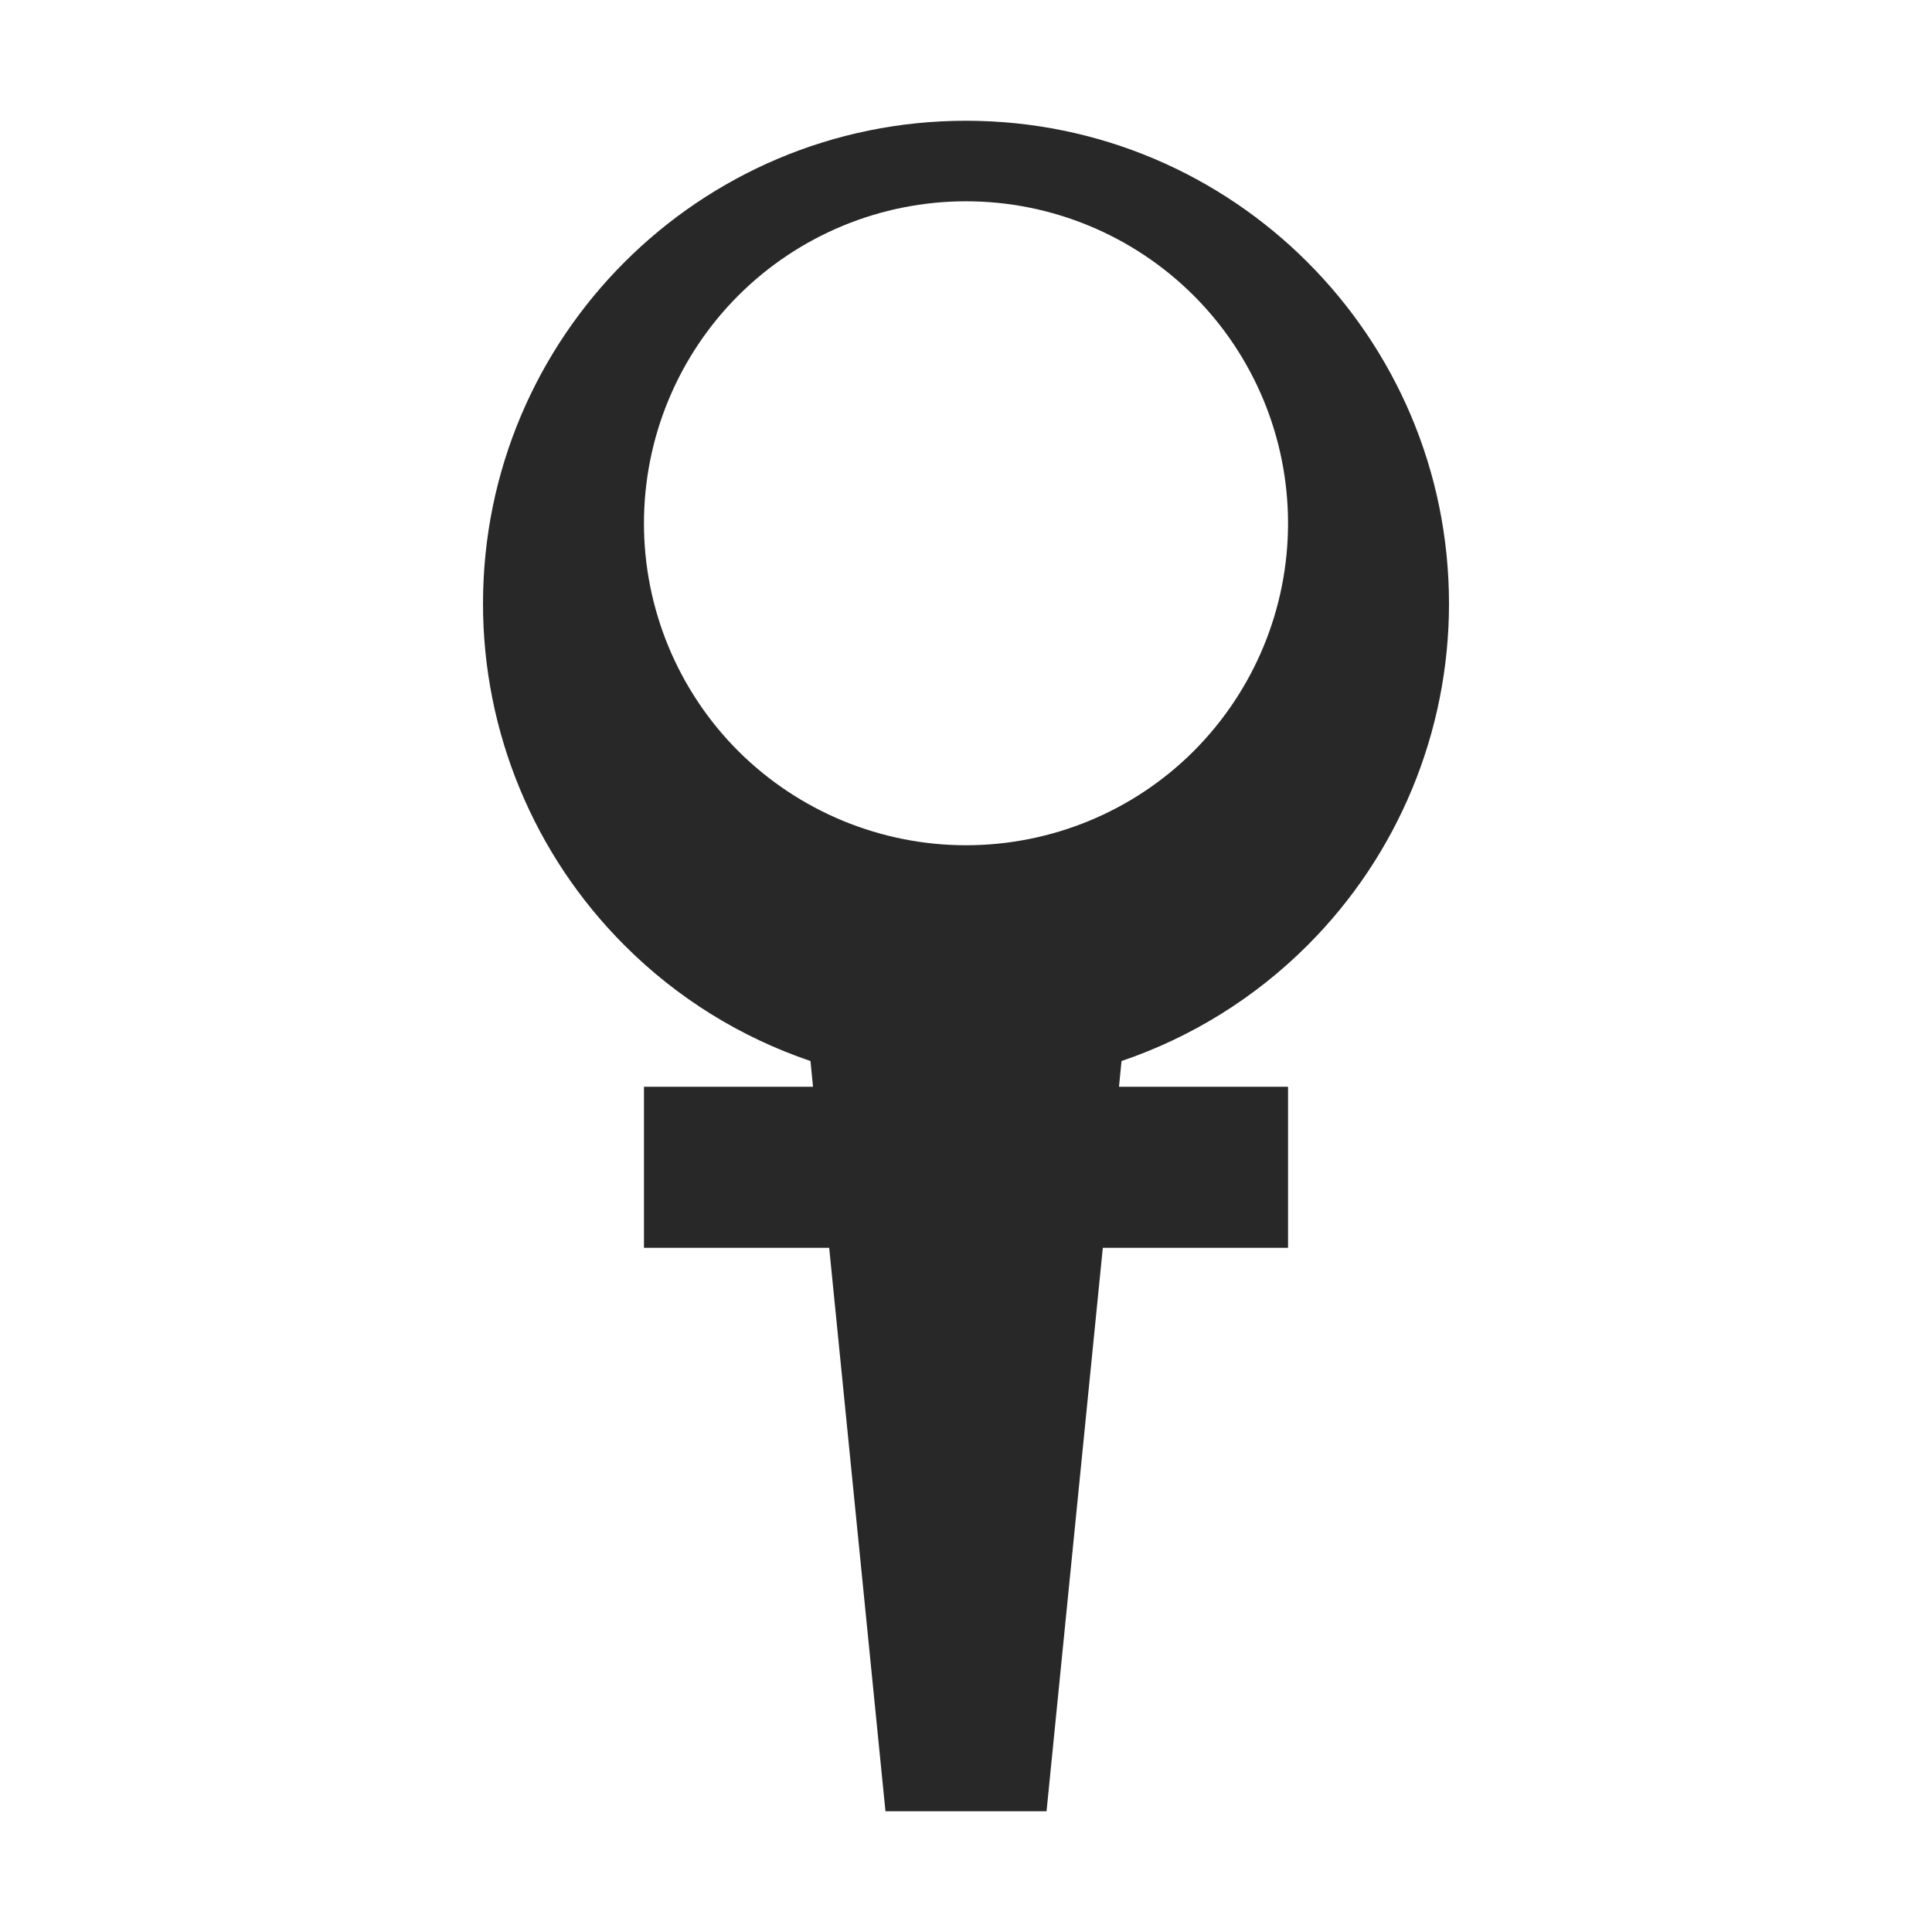 <svg width="16" height="16" version="1.1" xmlns="http://www.w3.org/2000/svg">
  <defs>
    <style id="current-color-scheme" type="text/css">.ColorScheme-Text { color:#282828; } .ColorScheme-Highlight { color:#458588; }</style>
  </defs>
  <path class="ColorScheme-Text" d="m9.267 9 0.021-0.213c0.575-0.195 1.103-0.521 1.54-0.958 0.751-0.75 1.172-1.768 1.172-2.829 0-2.208-1.79-4-4-4s-4 1.791-4 4c0 1.061 0.421 2.079 1.172 2.829 0.437 0.438 0.965 0.763 1.54 0.958 7e-3 0.071 0.014 0.142 0.021 0.213h-1.4v1.334h1.534l0.466 4.666h1.334l0.466-4.666h1.534v-1.334zm-1.267-7.333c0.707 0 1.385 0.281 1.886 0.781 0.5 0.5 0.781 1.178 0.781 1.886 0 0.707-0.281 1.385-0.781 1.886-0.5 0.5-1.179 0.78-1.886 0.78s-1.385-0.281-1.886-0.78c-0.5-0.5-0.781-1.179-0.781-1.886 0-0.708 0.281-1.386 0.781-1.886 0.5-0.5 1.179-0.781 1.886-0.781z" fill="currentColor"/>
</svg>
